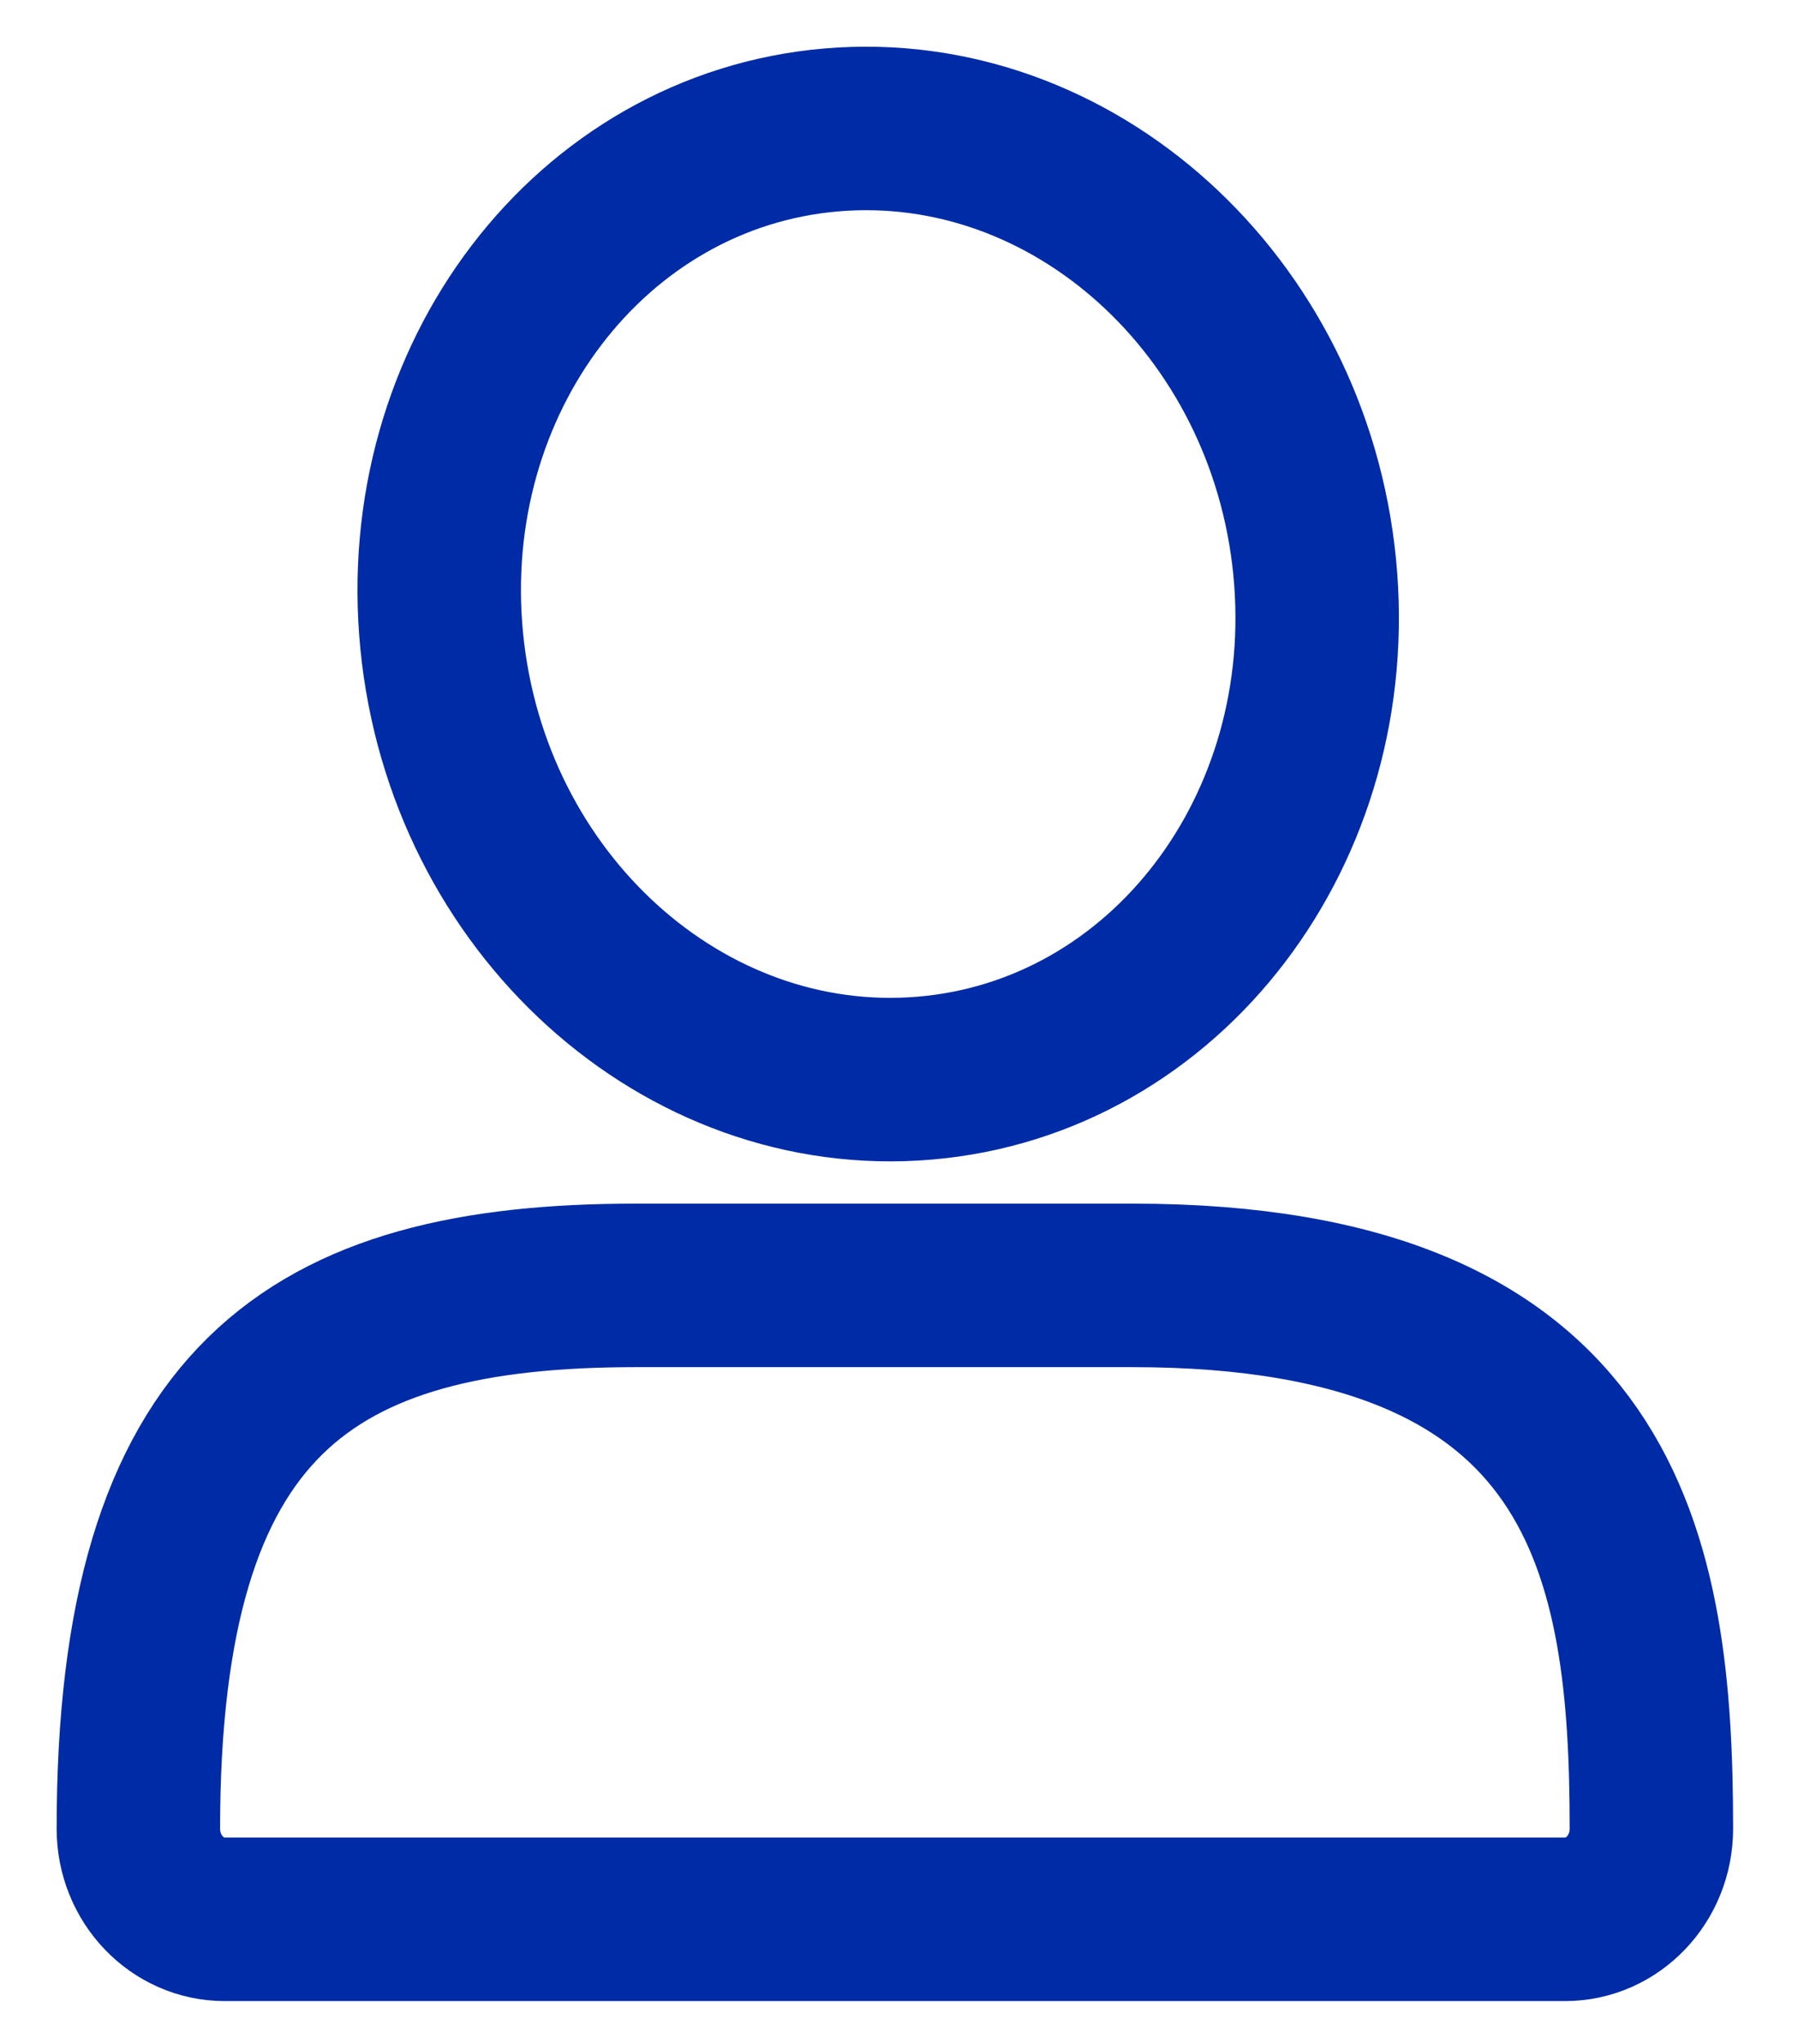 <svg width="22" height="25" viewBox="0 0 22 25" fill="none" xmlns="http://www.w3.org/2000/svg">
<path d="M16.086 6.934C16.401 10.136 14.265 12.936 11.316 13.187C8.366 13.438 5.72 11.045 5.405 7.842C5.09 4.64 7.226 1.84 10.175 1.589C13.125 1.339 15.771 3.731 16.086 6.934Z" stroke="#002BA6" stroke-width="2" stroke-linecap="round"/>
<path d="M20.206 22.368C20.206 19.045 19.677 15.722 13.859 15.722H7.776C3.809 15.722 1.693 17.107 1.693 22.368C1.693 22.98 2.167 23.476 2.751 23.476L19.149 23.476C19.733 23.476 20.206 22.98 20.206 22.368Z" stroke="#002BA6" stroke-width="2" stroke-linecap="round"/>
</svg>

